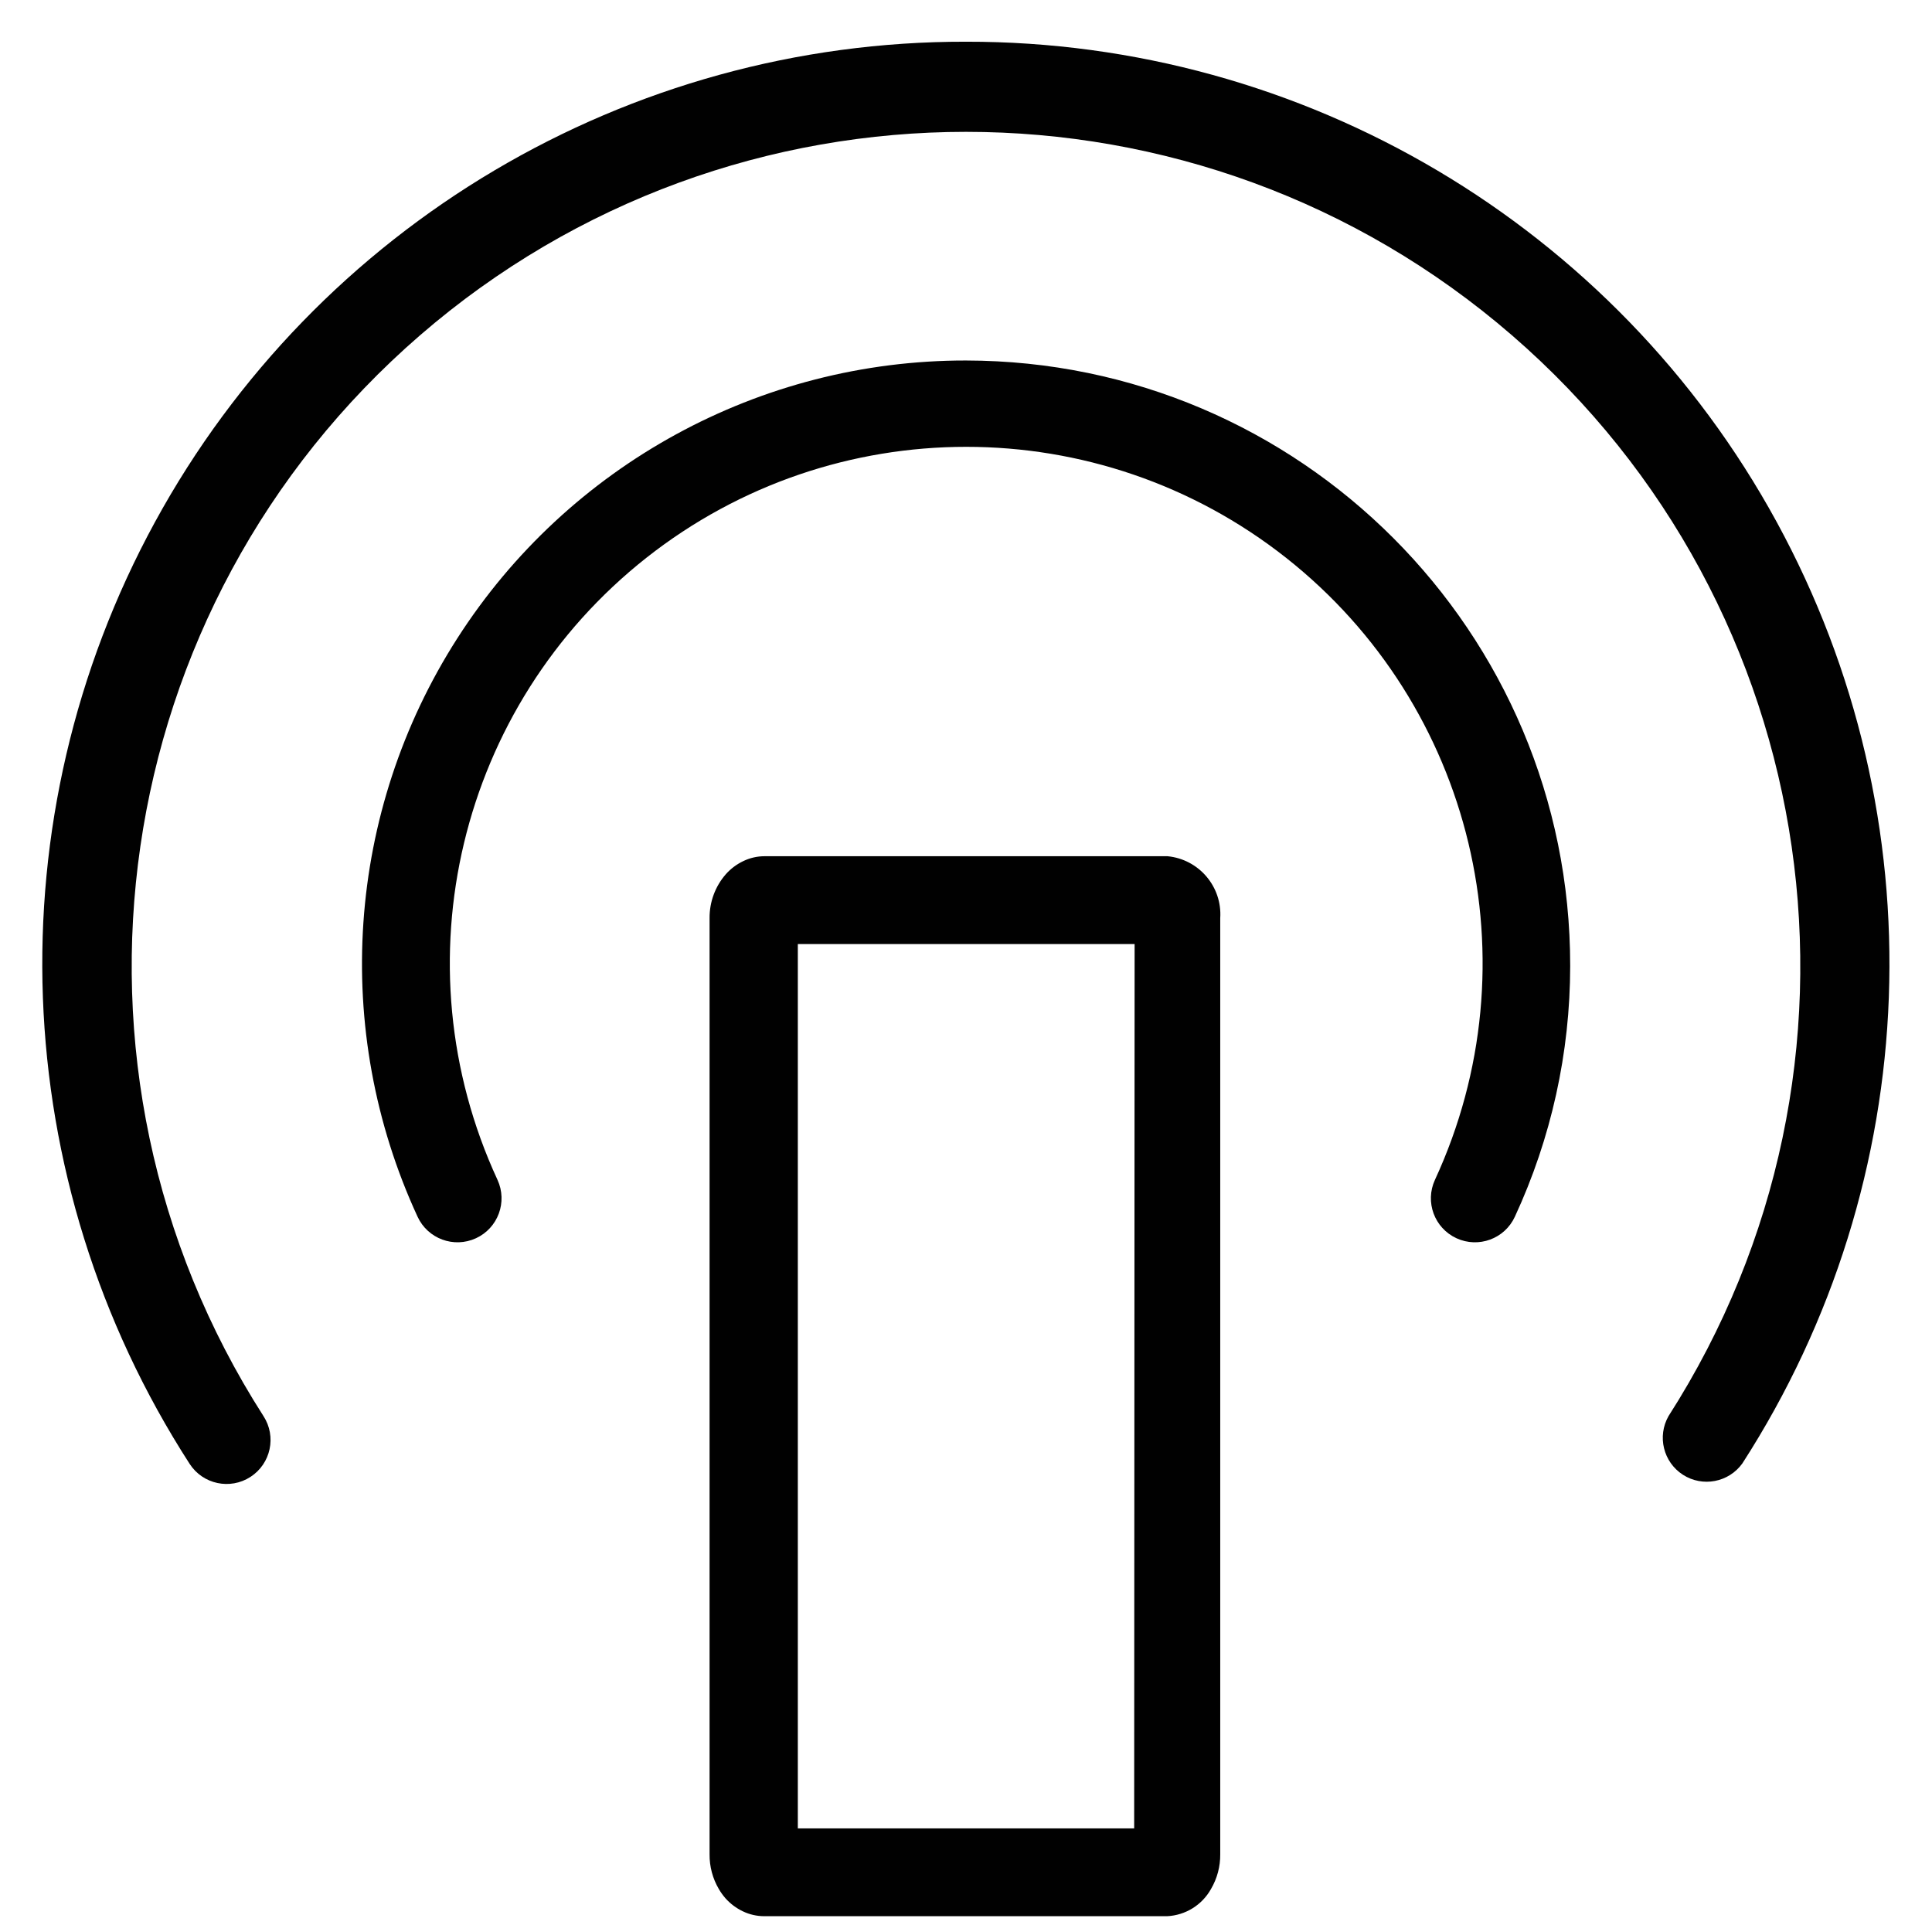 <?xml version="1.0" encoding="UTF-8" standalone="no"?>
<svg width="44px" height="44px" viewBox="0 0 44 44" version="1.1" xmlns="http://www.w3.org/2000/svg" xmlns:xlink="http://www.w3.org/1999/xlink">
    <!-- Generator: Sketch 39.1 (31720) - http://www.bohemiancoding.com/sketch -->
    <title>remote-3</title>
    <desc>Created with Sketch.</desc>
    <defs></defs>
    <g id="Page-1" stroke="none" stroke-width="1" fill="none" fill-rule="evenodd">
        <g id="remote-3" transform="translate(-23, -21)" fill="#010101">
            <g id="Layer_2">
                <g id="Layer_1-2">
                    <path d="M45,21.95 C37.304,21.936 30.217,26.133 26.53,32.888 C22.843,39.644 23.146,47.874 27.32,54.34 C27.621,54.804 28.241,54.936 28.705,54.635 C29.169,54.334 29.301,53.714 29,53.25 C23.908,45.299 25.427,34.816 32.565,28.637 C39.704,22.458 50.296,22.458 57.435,28.637 C64.573,34.816 66.092,45.299 61,53.25 C60.737,53.712 60.881,54.299 61.328,54.587 C61.775,54.874 62.369,54.761 62.68,54.33 C66.849,47.865 67.149,39.638 63.462,32.886 C59.776,26.134 52.693,21.939 45,21.95 L45,21.95 Z" id="Shape"></path>
                    <path d="M45,29.21 C40.311,29.205 35.943,31.591 33.414,35.539 C30.885,39.488 30.544,44.453 32.51,48.71 C32.742,49.213 33.337,49.432 33.84,49.2 C34.343,48.968 34.562,48.373 34.33,47.87 C32.048,42.932 33.45,37.073 37.721,33.703 C41.993,30.334 48.017,30.334 52.289,33.703 C56.56,37.073 57.962,42.932 55.68,47.87 C55.448,48.373 55.667,48.968 56.17,49.2 C56.673,49.432 57.268,49.213 57.5,48.71 C58.329,46.92 58.759,44.972 58.76,43 C58.766,35.393 52.607,29.221 45,29.21 L45,29.21 Z" id="Shape"></path>
                    <path d="M49.59,40.5 L40.41,40.5 C40.244,40.5 40.08,40.538 39.93,40.61 C39.778,40.682 39.642,40.784 39.53,40.91 C39.288,41.187 39.157,41.543 39.16,41.91 L39.16,63.23 L39.16,63.23 C39.157,63.508 39.23,63.781 39.37,64.02 C39.413,64.094 39.464,64.165 39.52,64.23 C39.632,64.356 39.768,64.458 39.92,64.53 C40.07,64.602 40.234,64.639 40.4,64.64 L49.58,64.64 C49.998,64.62 50.376,64.386 50.58,64.02 C50.72,63.781 50.793,63.508 50.79,63.23 L50.79,63.23 L50.79,41.91 C50.837,41.193 50.305,40.569 49.59,40.5 L49.59,40.5 Z M48.83,62.64 L41.17,62.64 L41.17,42.5 L48.84,42.5 L48.83,62.64 Z" id="Shape"></path>
                </g>
            </g>
        </g>
    </g>
</svg>